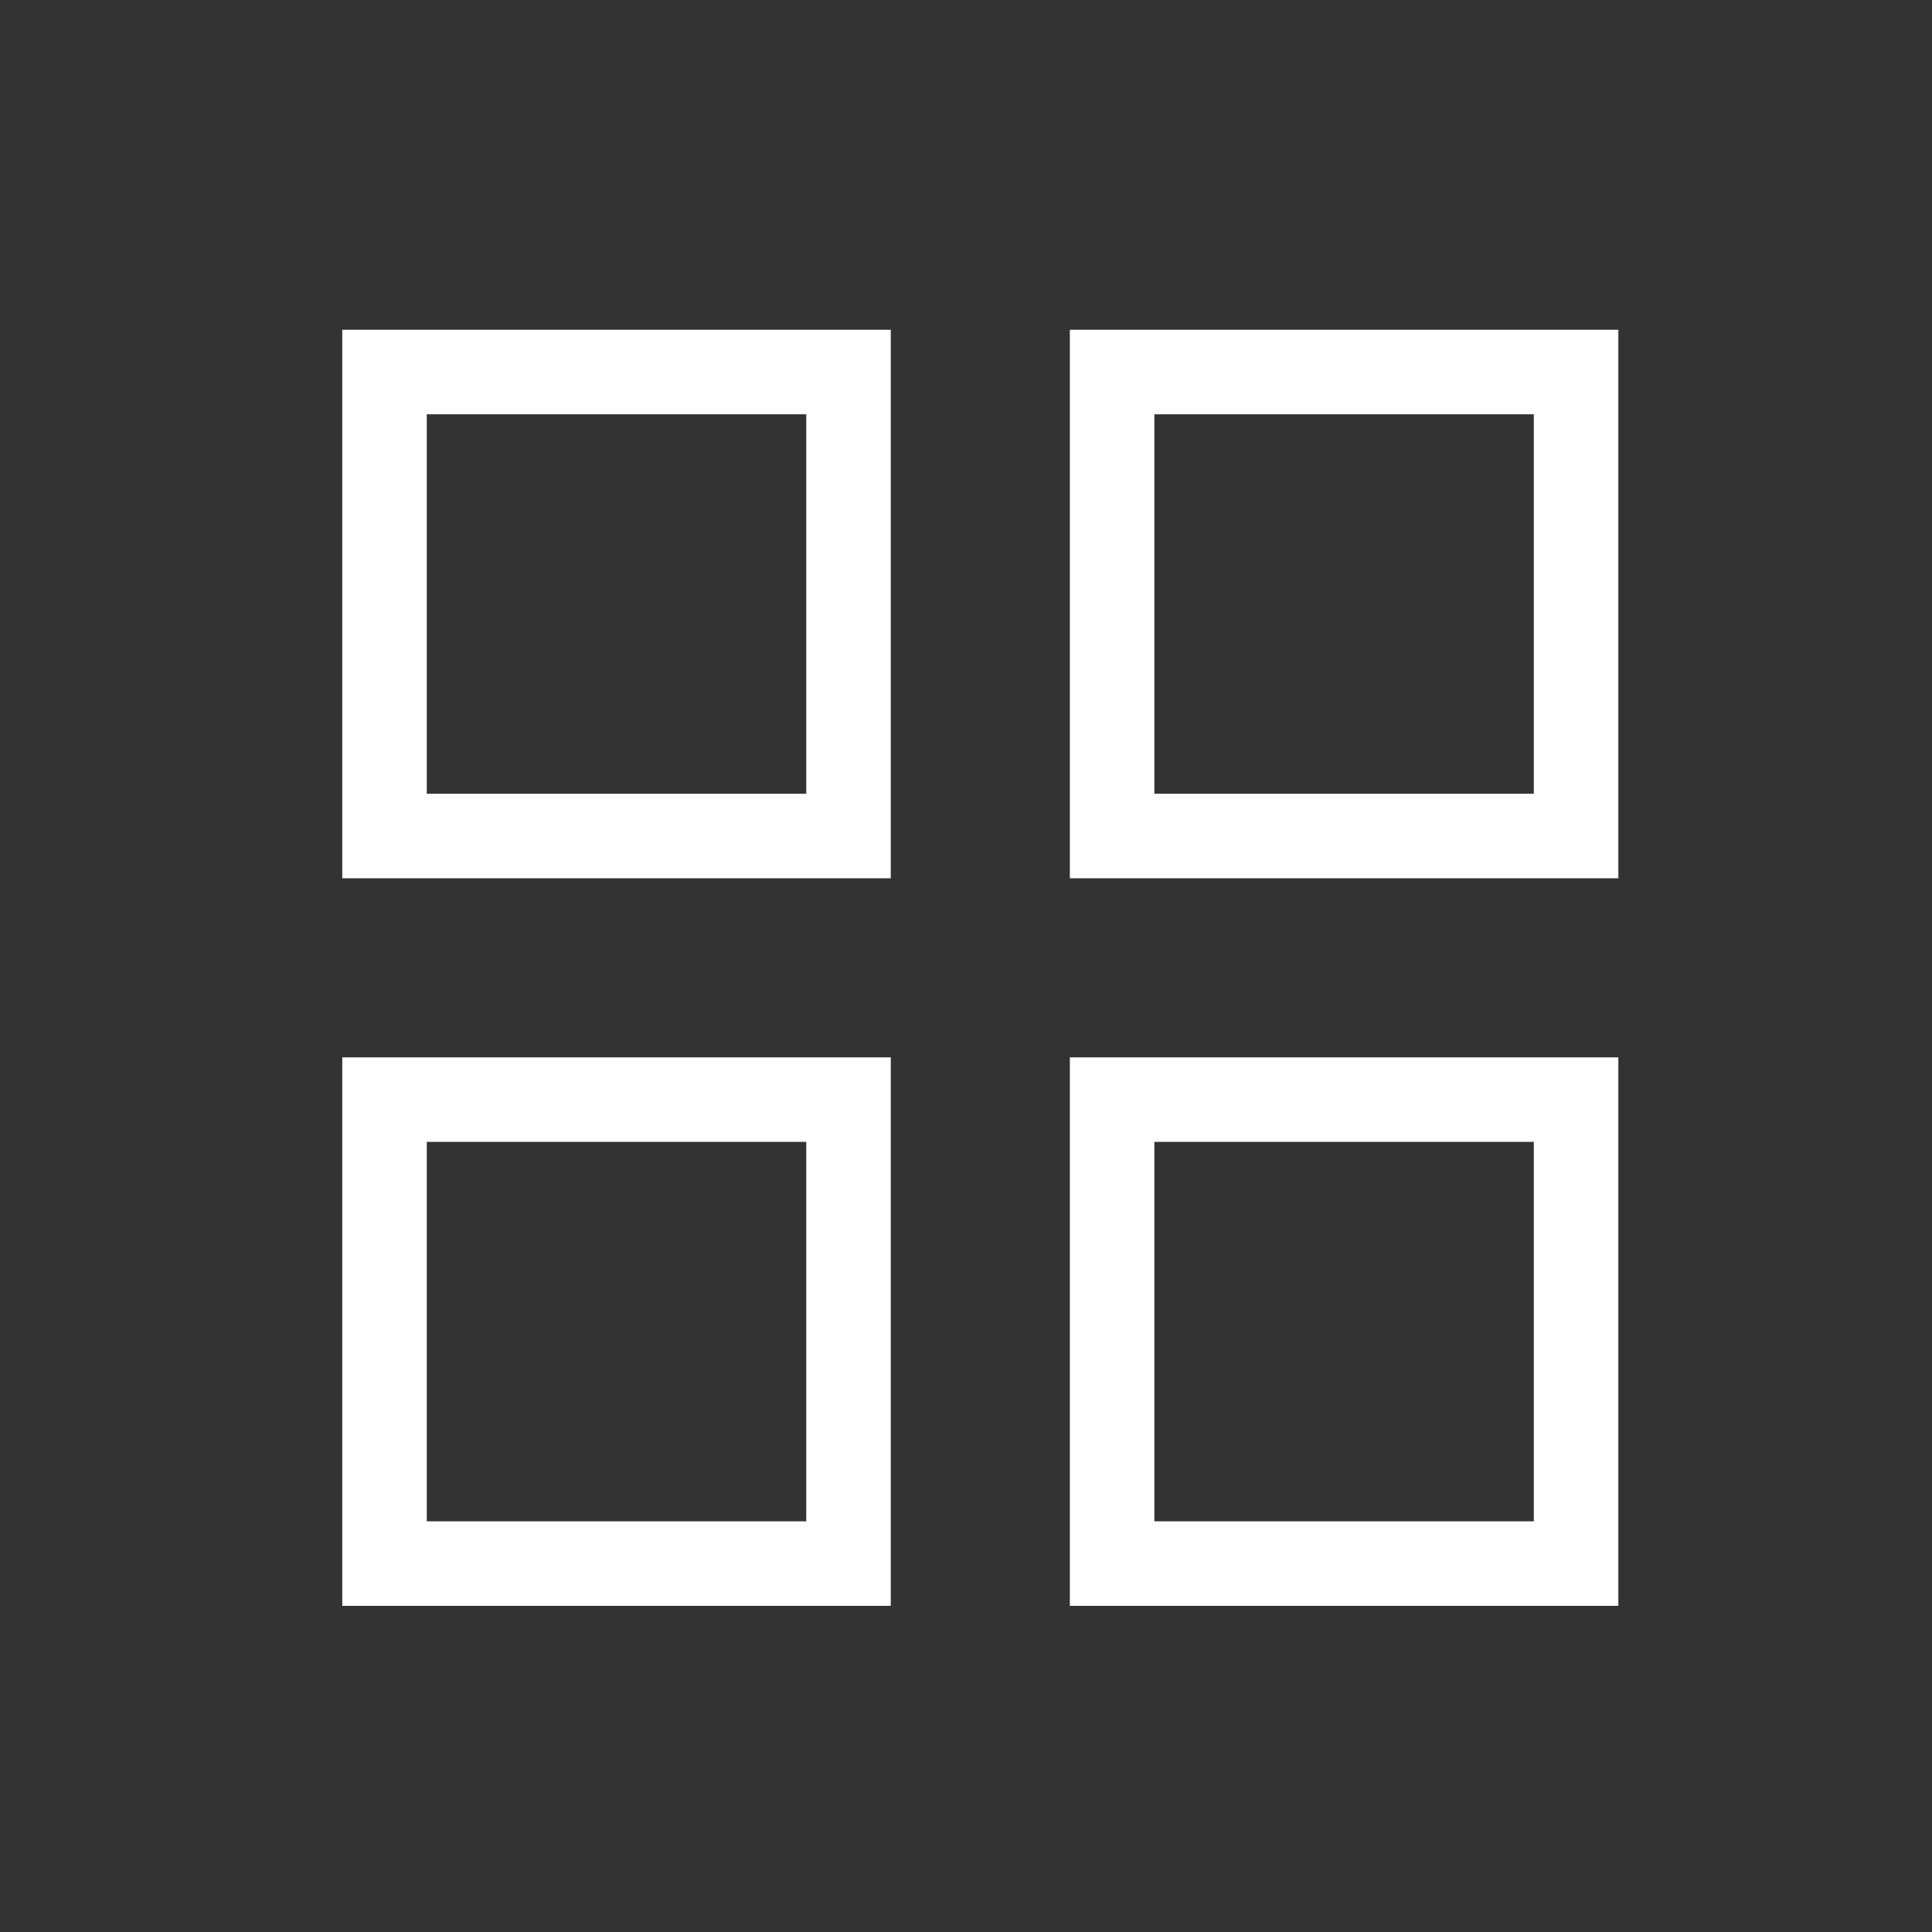 <svg xmlns="http://www.w3.org/2000/svg" width="32" height="32" viewBox="0 0 32 32">
    <rect x="0" y="0" width="32" height="32" fill="#333333" stroke="none"/>
    <g fill="none" fill-rule="evenodd" stroke="#FFF" stroke-width="1.4">
        <path d="M.811.7H8.496V8.385H.811zM12.862.7H20.547V8.385H12.862zM12.862 12.751H20.547V20.436H12.862zM.811 12.751H8.496V20.436H.811z" transform="translate(5.558 5.462)"/>
    </g>
</svg>
